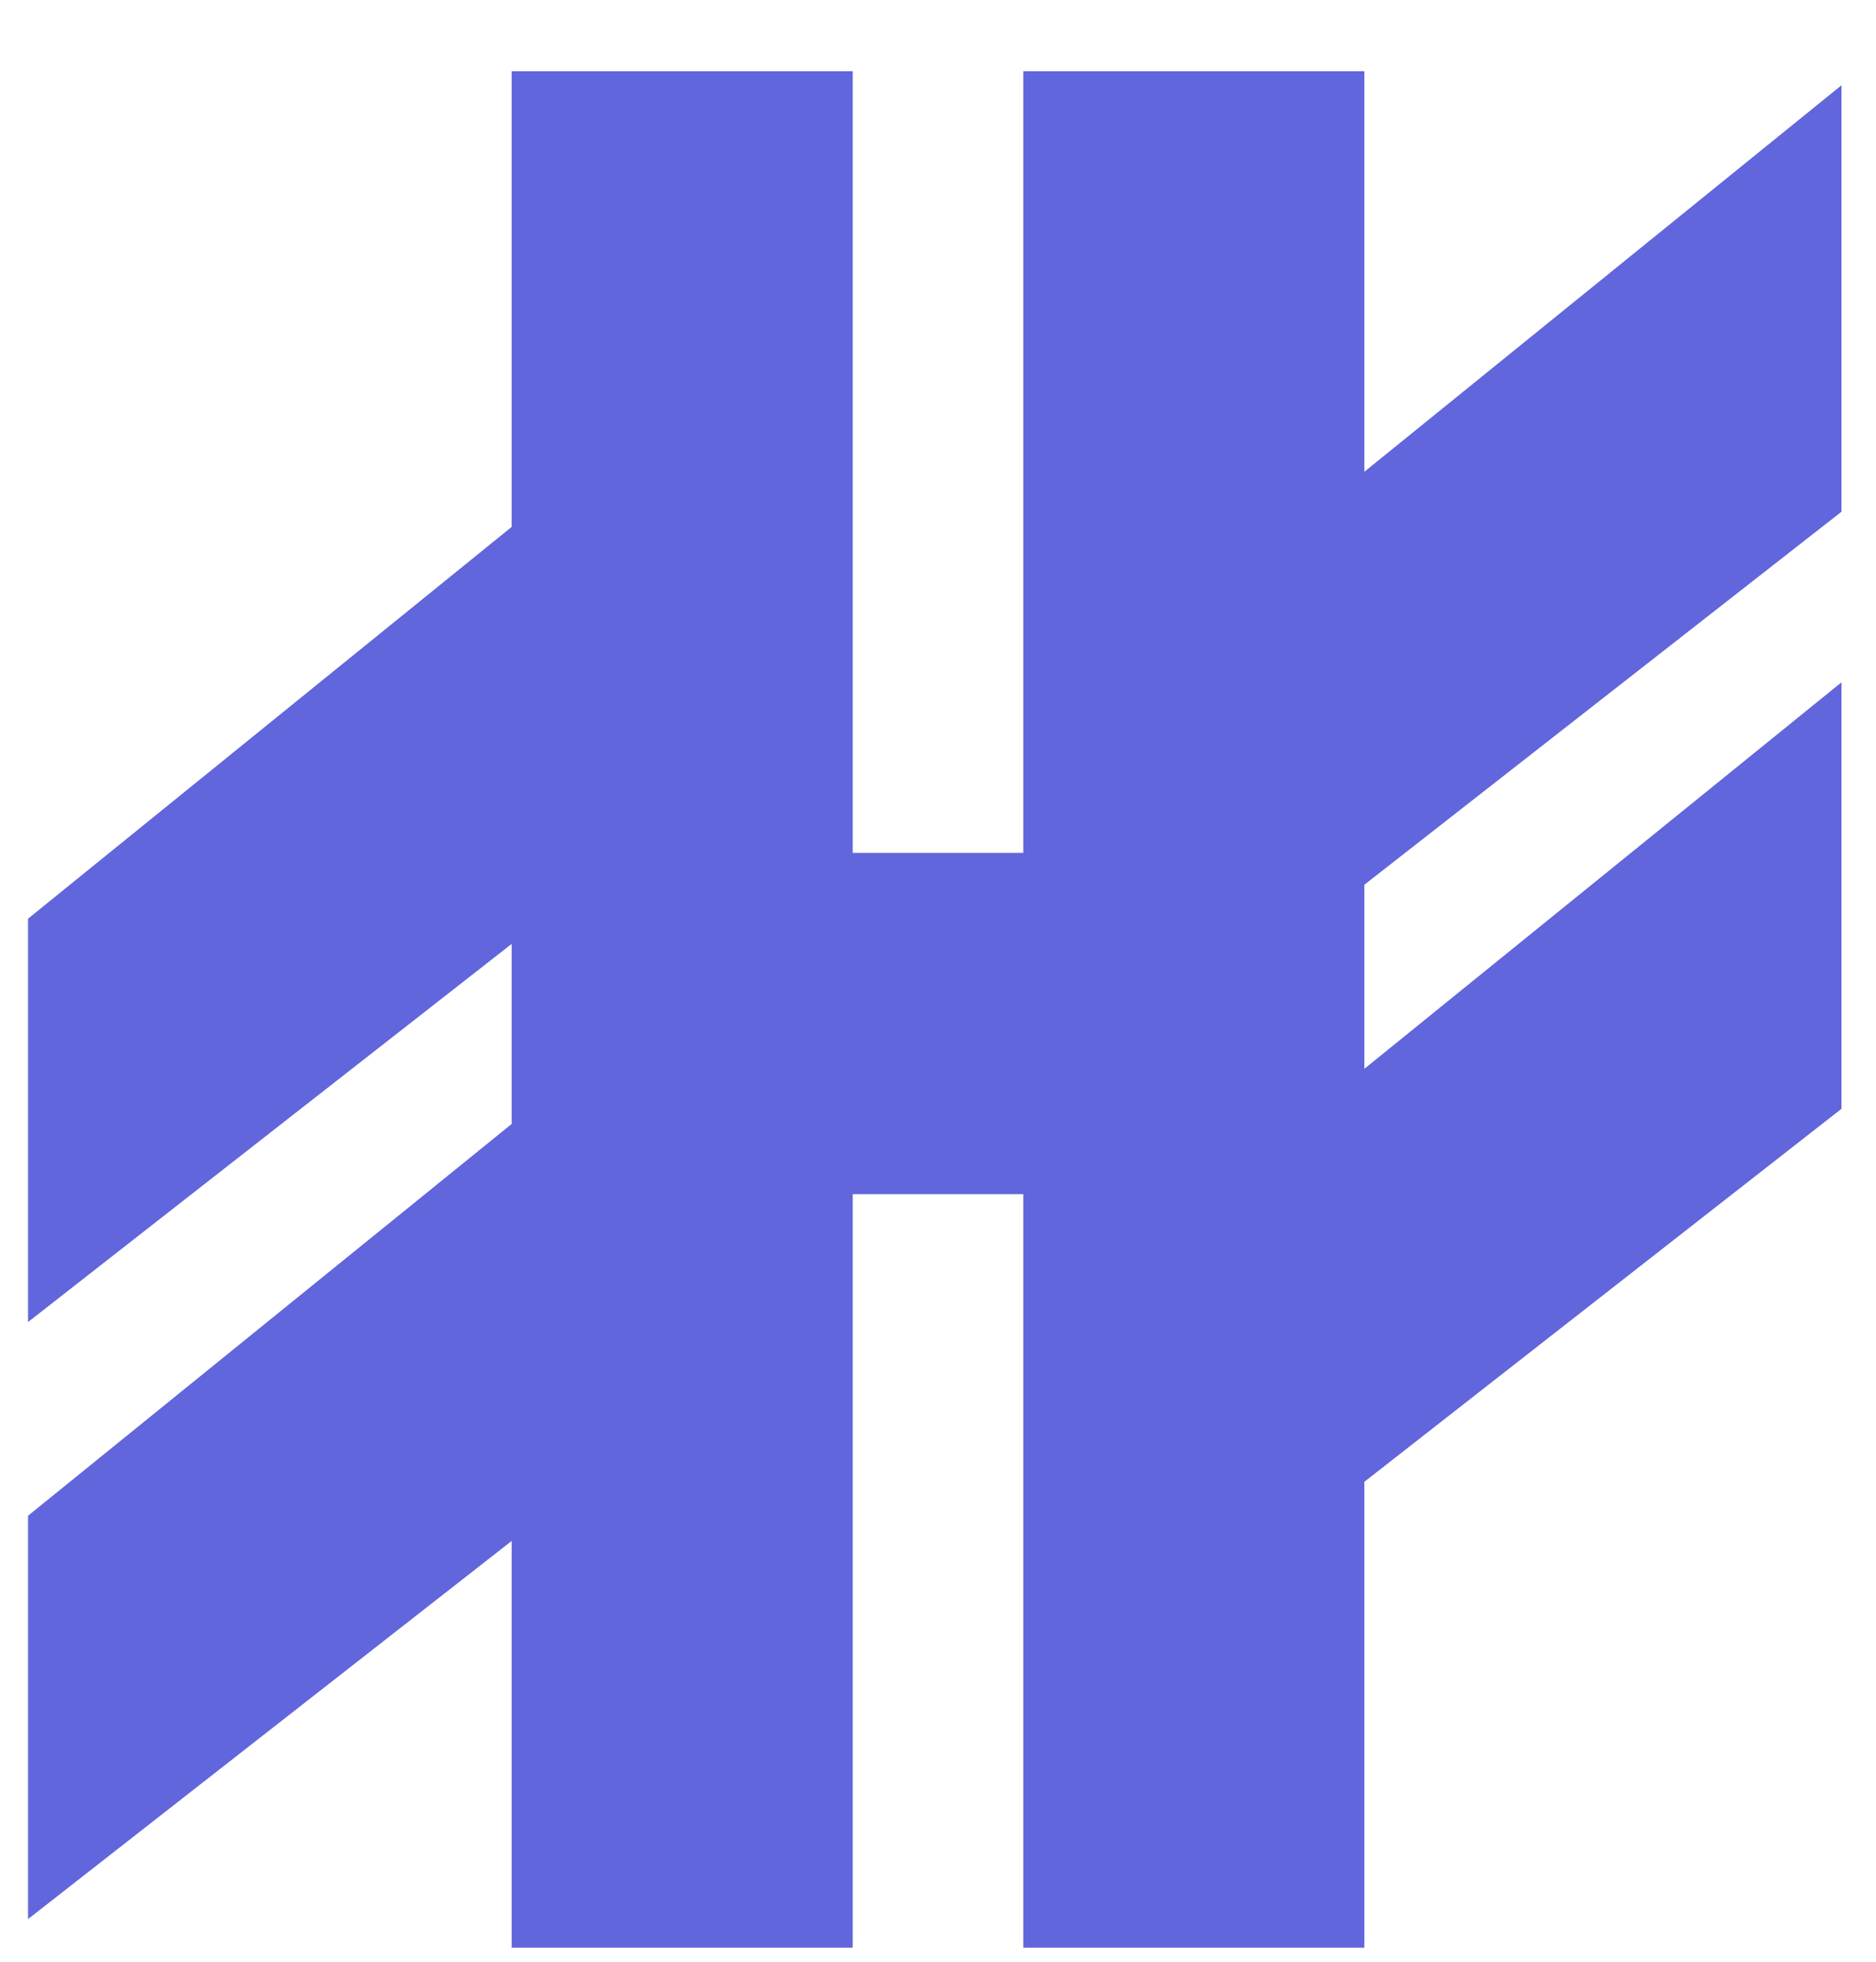 <svg width="22" height="23" viewBox="0 0 22 23" fill="none" xmlns="http://www.w3.org/2000/svg">
<path fill-rule="evenodd" clip-rule="evenodd" d="M6 0.835H10V10H12V8.771V0.835H16V5.531L21.595 1L21.595 6L16 10.373V12.531L21.595 8L21.595 13L16 17.373V22.835H12V15.771V14H10V22.835H6V18.067L0.329 22.5L0.329 17.771L6 13.178V11.067L0.329 15.5L0.329 10.771L6 6.178V0.835Z" fill="#6166DC"/>
</svg>
